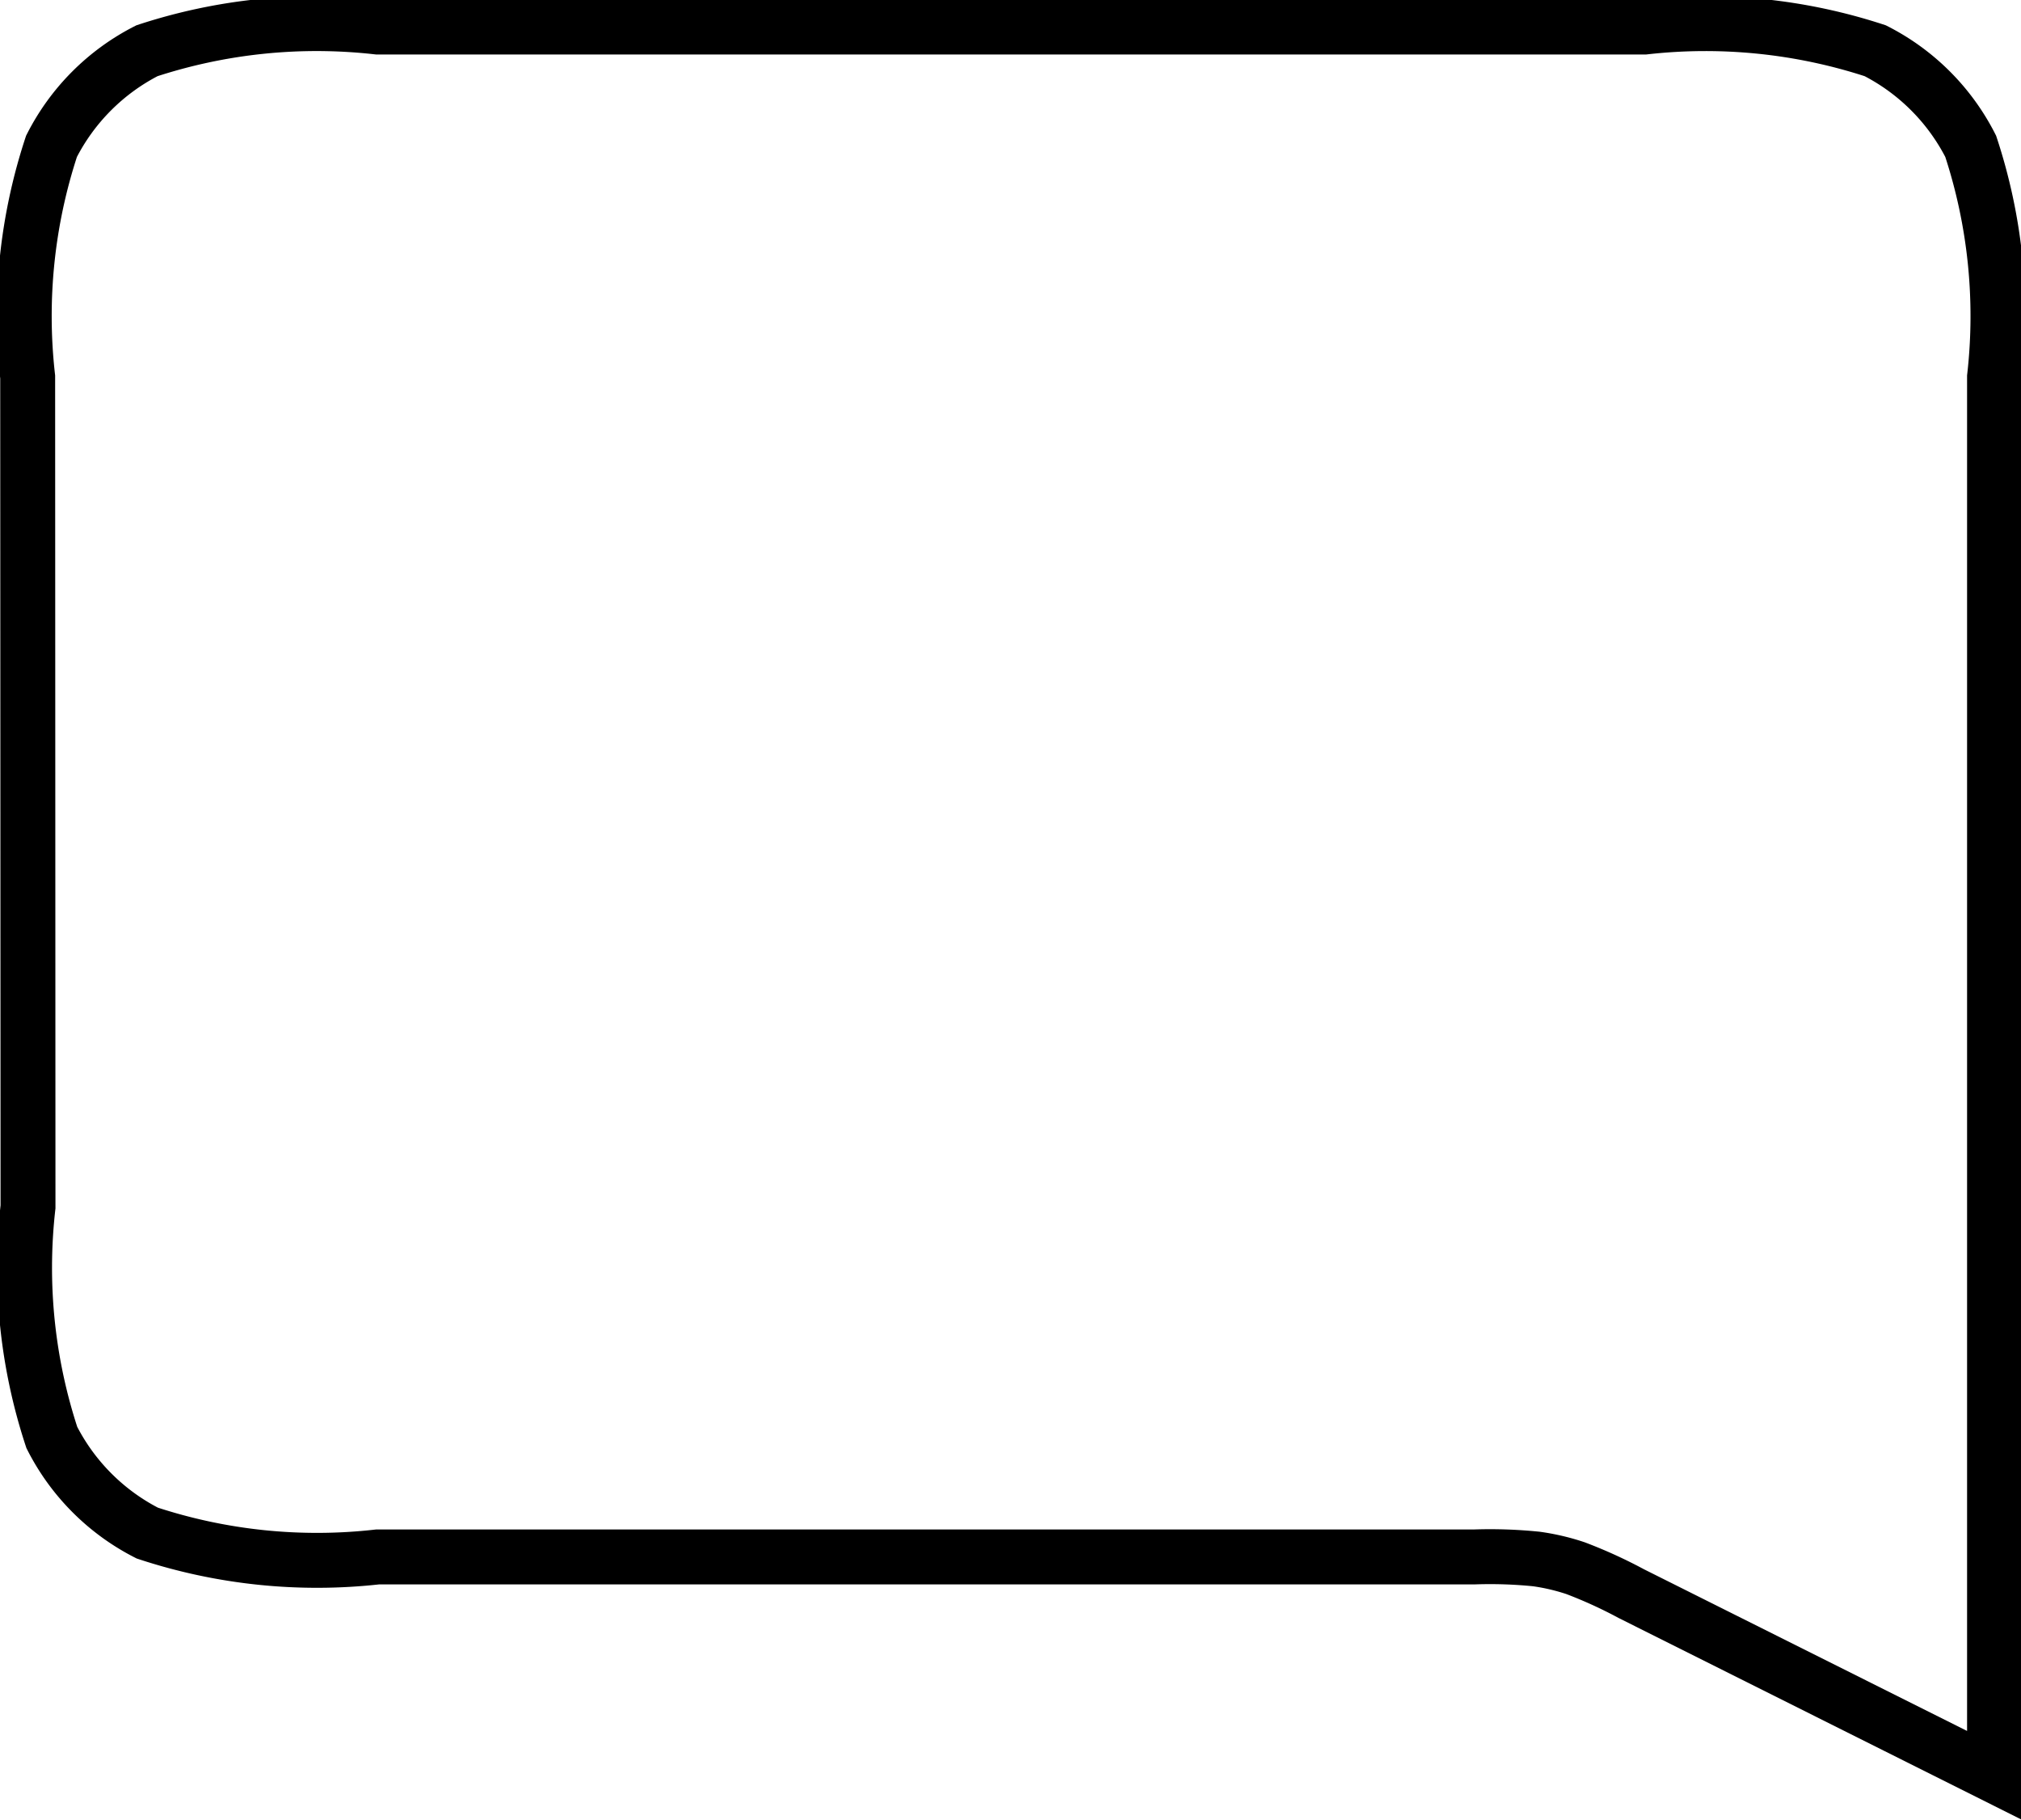 <svg xmlns="http://www.w3.org/2000/svg" width="18.402" height="16.568" viewBox="0 0 18.402 16.568">
  <path id="message-icon" d="M869.7,698.014a4.934,4.934,0,0,1,.217-2.1,1.986,1.986,0,0,1,.869-.87,4.955,4.955,0,0,1,2.1-.216h11.537a4.962,4.962,0,0,1,2.1.216,1.986,1.986,0,0,1,.869.87,4.934,4.934,0,0,1,.217,2.1v12.731l-3.306-1.654a4.293,4.293,0,0,0-.508-.232,1.98,1.98,0,0,0-.358-.084,4.183,4.183,0,0,0-.558-.019h-9.99a4.934,4.934,0,0,1-2.1-.217,1.986,1.986,0,0,1-.869-.87,4.934,4.934,0,0,1-.217-2.1Z" transform="translate(-869.448 -694.582)" fill="none" stroke="#000" stroke-width="0.5"/>
</svg>
